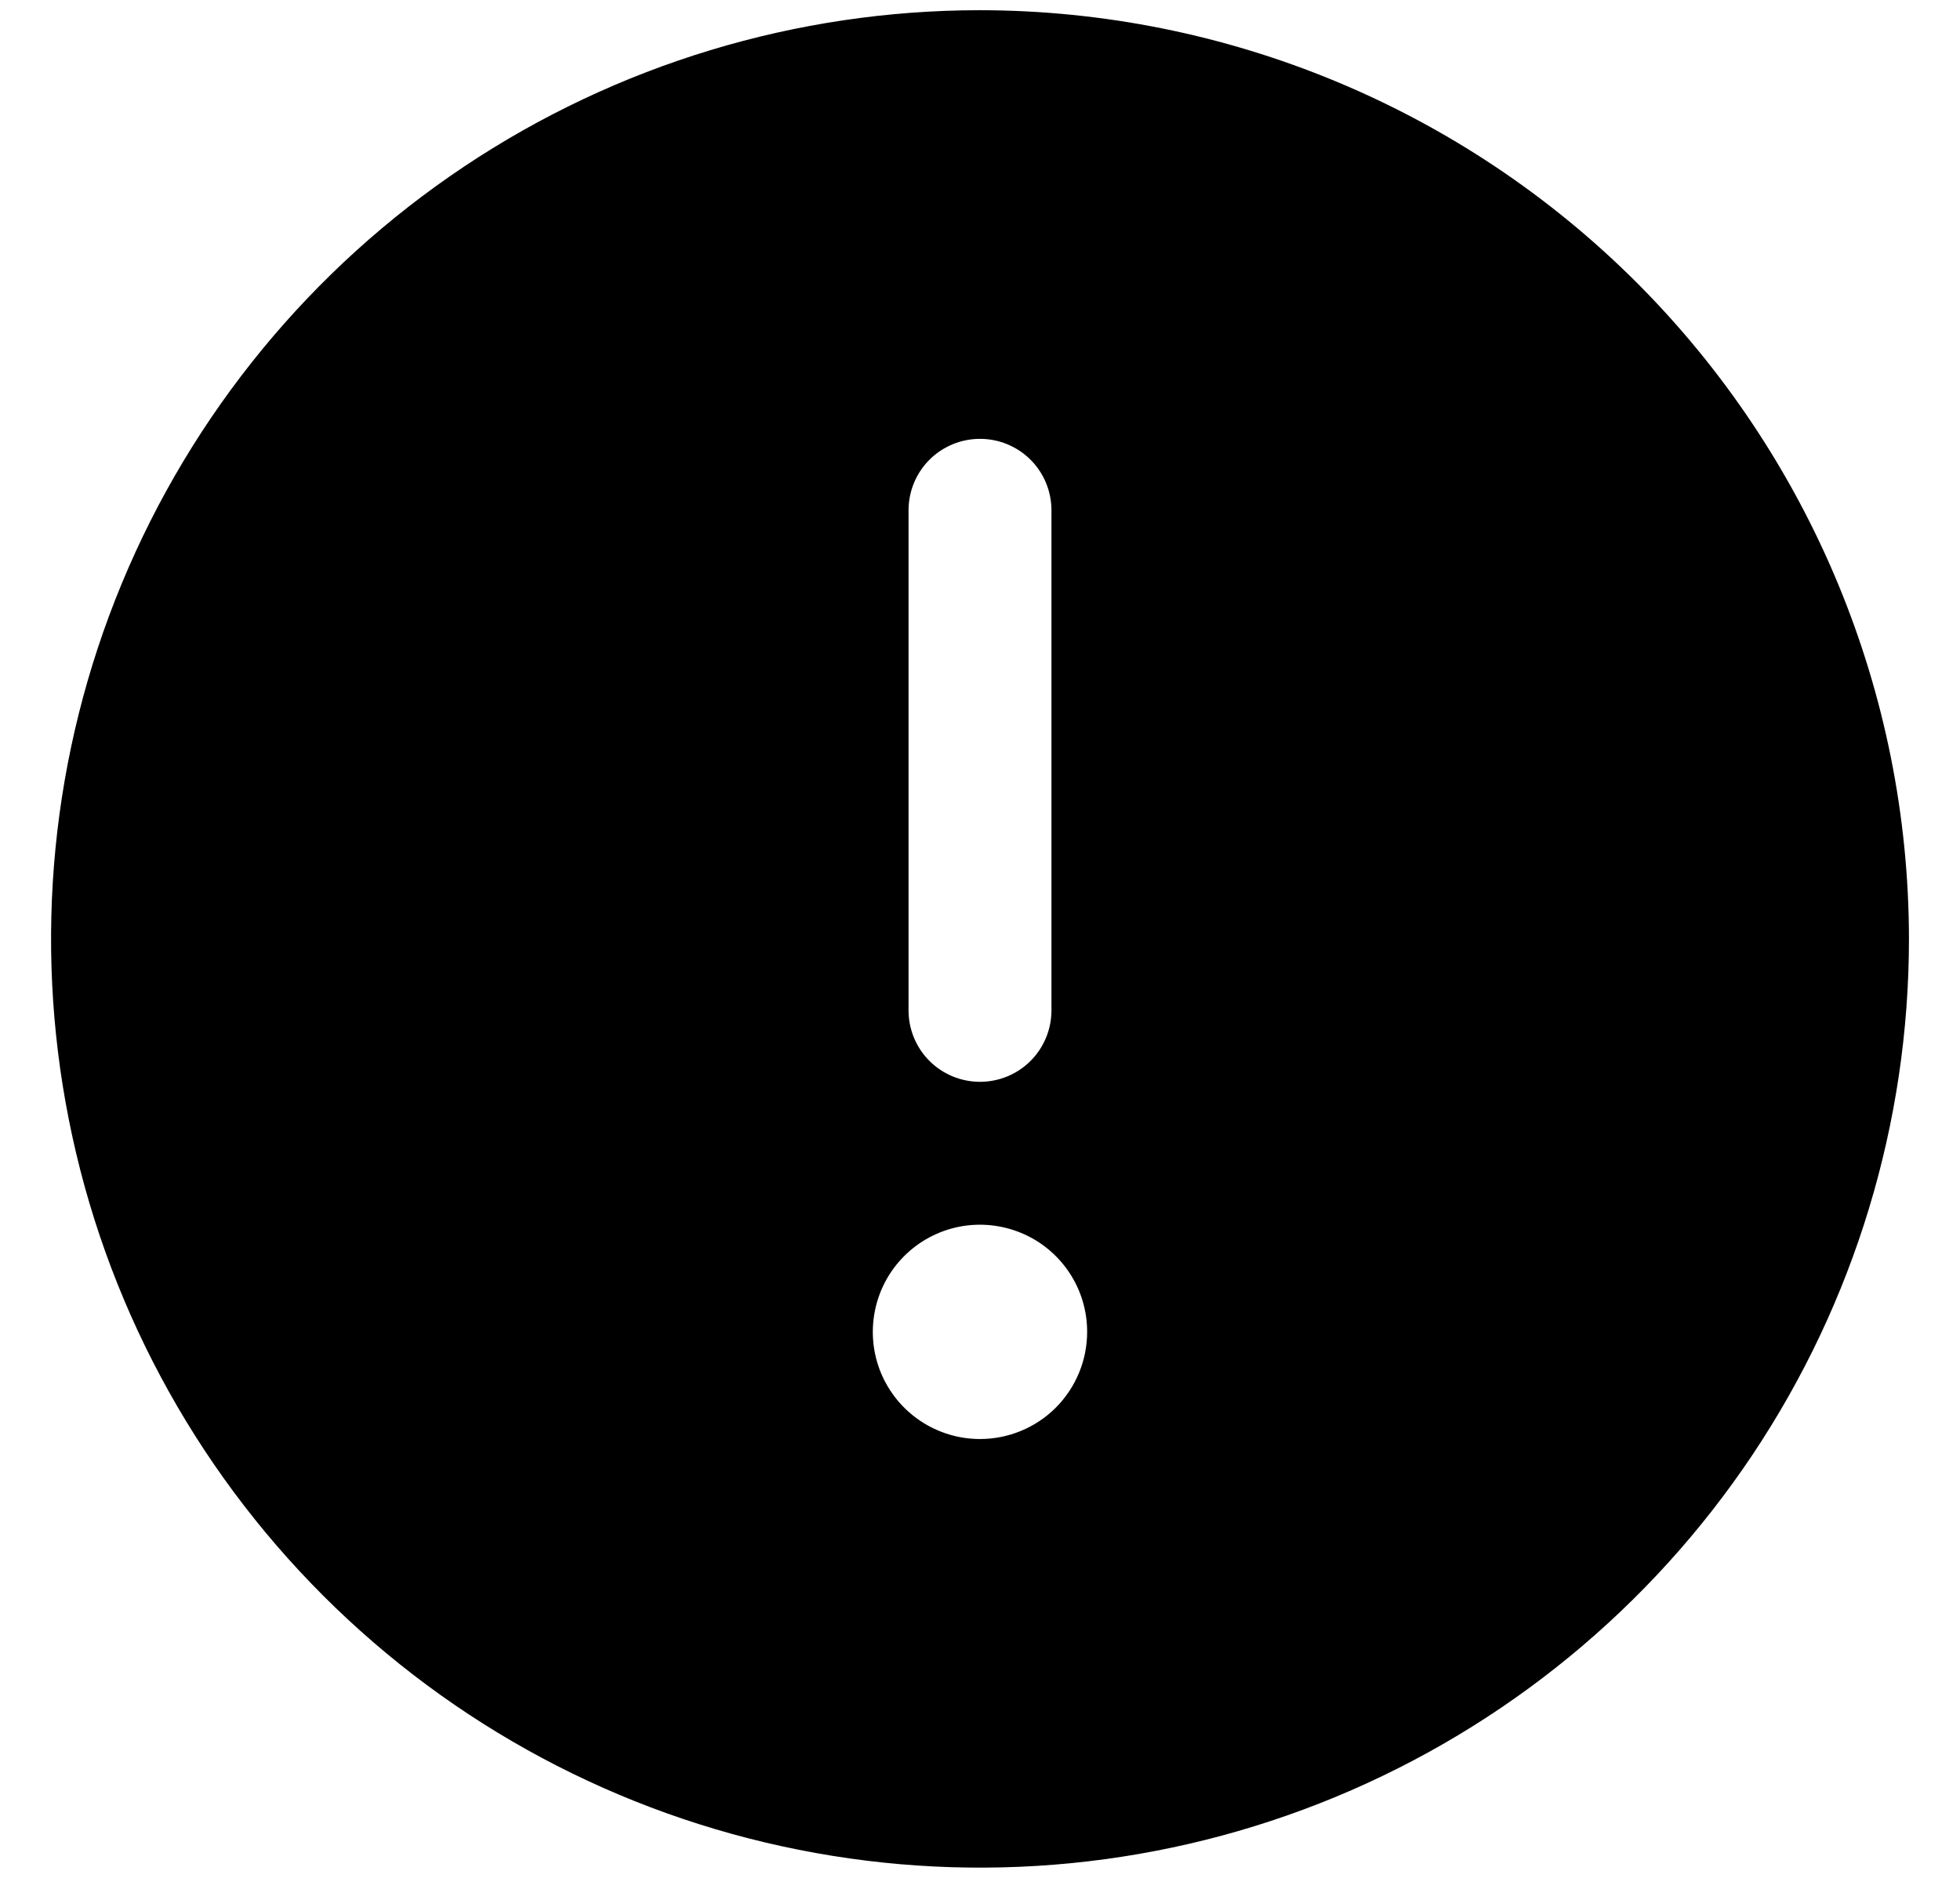 <svg width="24" height="23" viewBox="0 0 24 23" fill="none" xmlns="http://www.w3.org/2000/svg">
<path d="M12 0.125C9.75 0.125 7.551 0.792 5.68 2.042C3.81 3.292 2.352 5.068 1.491 7.147C0.63 9.225 0.405 11.513 0.844 13.719C1.282 15.926 2.366 17.953 3.957 19.543C5.547 21.134 7.574 22.218 9.781 22.656C11.987 23.095 14.274 22.87 16.353 22.009C18.431 21.148 20.208 19.69 21.458 17.82C22.708 15.949 23.375 13.75 23.375 11.5C23.372 8.484 22.172 5.593 20.04 3.46C17.907 1.328 15.016 0.128 12 0.125ZM11.125 6.25C11.125 6.018 11.217 5.795 11.381 5.631C11.545 5.467 11.768 5.375 12 5.375C12.232 5.375 12.455 5.467 12.619 5.631C12.783 5.795 12.875 6.018 12.875 6.25V12.375C12.875 12.607 12.783 12.83 12.619 12.994C12.455 13.158 12.232 13.25 12 13.25C11.768 13.25 11.545 13.158 11.381 12.994C11.217 12.83 11.125 12.607 11.125 12.375V6.25ZM12 17.625C11.74 17.625 11.487 17.548 11.271 17.404C11.055 17.26 10.887 17.055 10.787 16.815C10.688 16.575 10.662 16.311 10.713 16.056C10.763 15.802 10.888 15.568 11.072 15.384C11.255 15.201 11.489 15.076 11.744 15.025C11.998 14.975 12.262 15.001 12.502 15.1C12.742 15.199 12.947 15.367 13.091 15.583C13.236 15.799 13.312 16.053 13.312 16.312C13.312 16.661 13.174 16.994 12.928 17.241C12.682 17.487 12.348 17.625 12 17.625Z" fill="currentColor"/>
</svg>
